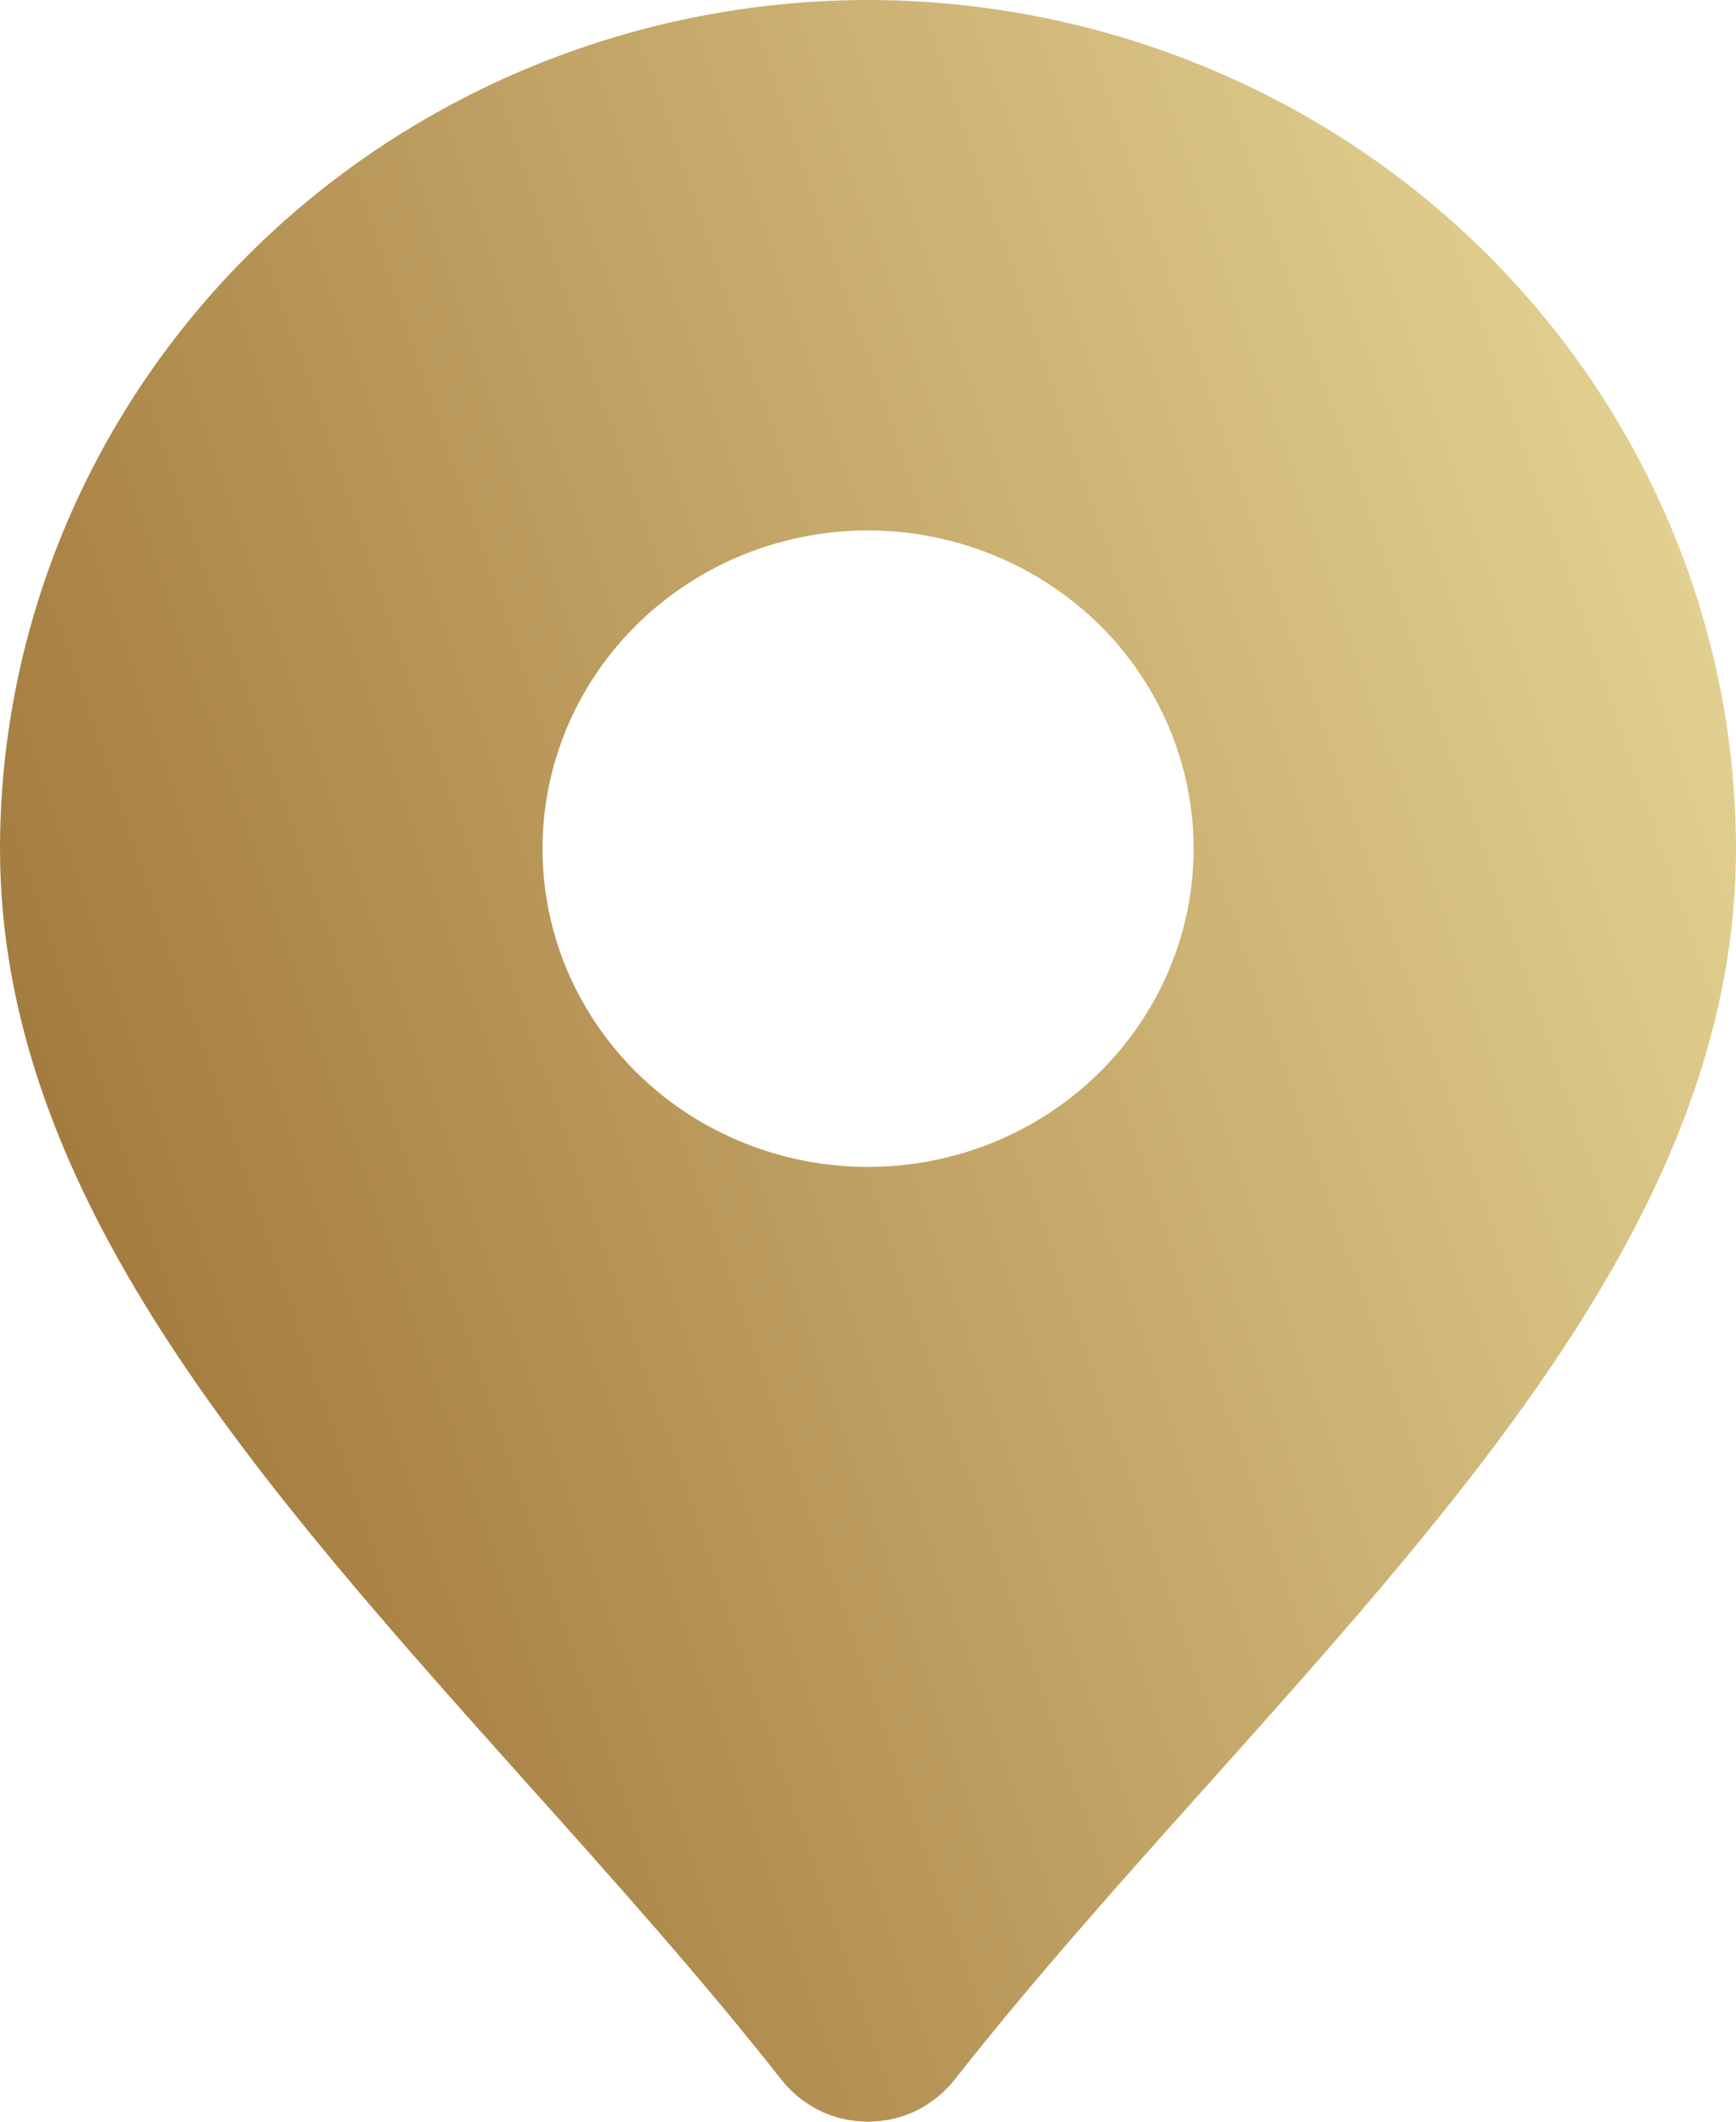 <svg width="9" height="11" viewBox="0 0 9 11" fill="none" xmlns="http://www.w3.org/2000/svg">
<path d="M4.5 0C3.307 0.001 2.163 0.465 1.319 1.29C0.476 2.115 0.001 3.234 0 4.4C0 6.19 1.329 7.677 2.737 9.251C3.183 9.749 3.644 10.264 4.054 10.786C4.107 10.852 4.175 10.906 4.252 10.944C4.329 10.981 4.414 11 4.5 11C4.586 11 4.671 10.981 4.748 10.944C4.825 10.906 4.893 10.852 4.946 10.786C5.356 10.264 5.817 9.749 6.263 9.251C7.671 7.677 9 6.19 9 4.4C8.999 3.234 8.524 2.115 7.681 1.29C6.837 0.465 5.693 0.001 4.5 0ZM4.5 6.05C4.166 6.05 3.84 5.953 3.562 5.772C3.285 5.591 3.069 5.333 2.941 5.032C2.813 4.73 2.78 4.398 2.845 4.078C2.91 3.758 3.071 3.464 3.307 3.233C3.543 3.003 3.843 2.845 4.171 2.782C4.498 2.718 4.837 2.751 5.146 2.876C5.454 3.001 5.718 3.212 5.903 3.483C6.089 3.755 6.188 4.074 6.188 4.4C6.188 4.838 6.01 5.257 5.693 5.567C5.377 5.876 4.948 6.05 4.5 6.05Z" fill="url(#paint0_linear_2008_250)"/>
<defs>
<linearGradient id="paint0_linear_2008_250" x1="2.23517e-08" y1="7.562" x2="9.463" y2="4.337" gradientUnits="userSpaceOnUse">
<stop stop-color="#9F7437"/>
<stop offset="1" stop-color="#E3D293"/>
</linearGradient>
</defs>
</svg>
